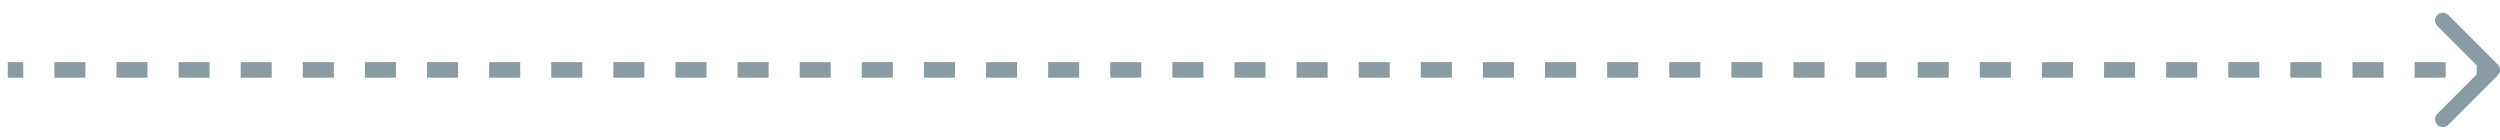 <svg width="161" height="9" viewBox="0 0 161 9" fill="none" xmlns="http://www.w3.org/2000/svg">
<path d="M160.854 4.854C161.049 4.658 161.049 4.342 160.854 4.146L157.672 0.964C157.476 0.769 157.16 0.769 156.964 0.964C156.769 1.16 156.769 1.476 156.964 1.672L159.793 4.5L156.964 7.328C156.769 7.524 156.769 7.84 156.964 8.036C157.16 8.231 157.476 8.231 157.672 8.036L160.854 4.854ZM0.5 5H1.5V4H0.5V5ZM3.5 5H5.5V4H3.5V5ZM7.5 5H9.5V4H7.5V5ZM11.5 5H13.5V4H11.5V5ZM15.5 5H17.5V4H15.5V5ZM19.5 5H21.5V4H19.5V5ZM23.5 5H25.5V4H23.5V5ZM27.5 5H29.5V4H27.5V5ZM31.5 5H33.5V4H31.5V5ZM35.5 5H37.5V4H35.5V5ZM39.5 5H41.5V4H39.5V5ZM43.5 5H45.5V4H43.5V5ZM47.5 5H49.5V4H47.5V5ZM51.5 5H53.5V4H51.5V5ZM55.5 5H57.5V4H55.5V5ZM59.5 5H61.5V4H59.5V5ZM63.5 5H65.5V4H63.5V5ZM67.5 5H69.5V4H67.5V5ZM71.5 5H73.5V4H71.5V5ZM75.5 5H77.5V4H75.5V5ZM79.5 5H81.5V4H79.5V5ZM83.5 5H85.5V4H83.5V5ZM87.5 5H89.5V4H87.5V5ZM91.5 5H93.5V4H91.5V5ZM95.5 5H97.5V4H95.5V5ZM99.5 5H101.5V4H99.5V5ZM103.5 5H105.5V4H103.5V5ZM107.5 5H109.5V4H107.5V5ZM111.5 5H113.5V4H111.5V5ZM115.5 5H117.5V4H115.5V5ZM119.5 5H121.5V4H119.5V5ZM123.5 5H125.5V4H123.5V5ZM127.5 5H129.5V4H127.5V5ZM131.5 5H133.5V4H131.5V5ZM135.5 5H137.5V4H135.5V5ZM139.5 5H141.5V4H139.5V5ZM143.5 5H145.5V4H143.5V5ZM147.5 5H149.5V4H147.5V5ZM151.5 5H153.5V4H151.5V5ZM155.5 5H157.5V4H155.5V5ZM159.5 5H160.5V4H159.5V5Z" fill="#8A9CA3"/>
</svg>
